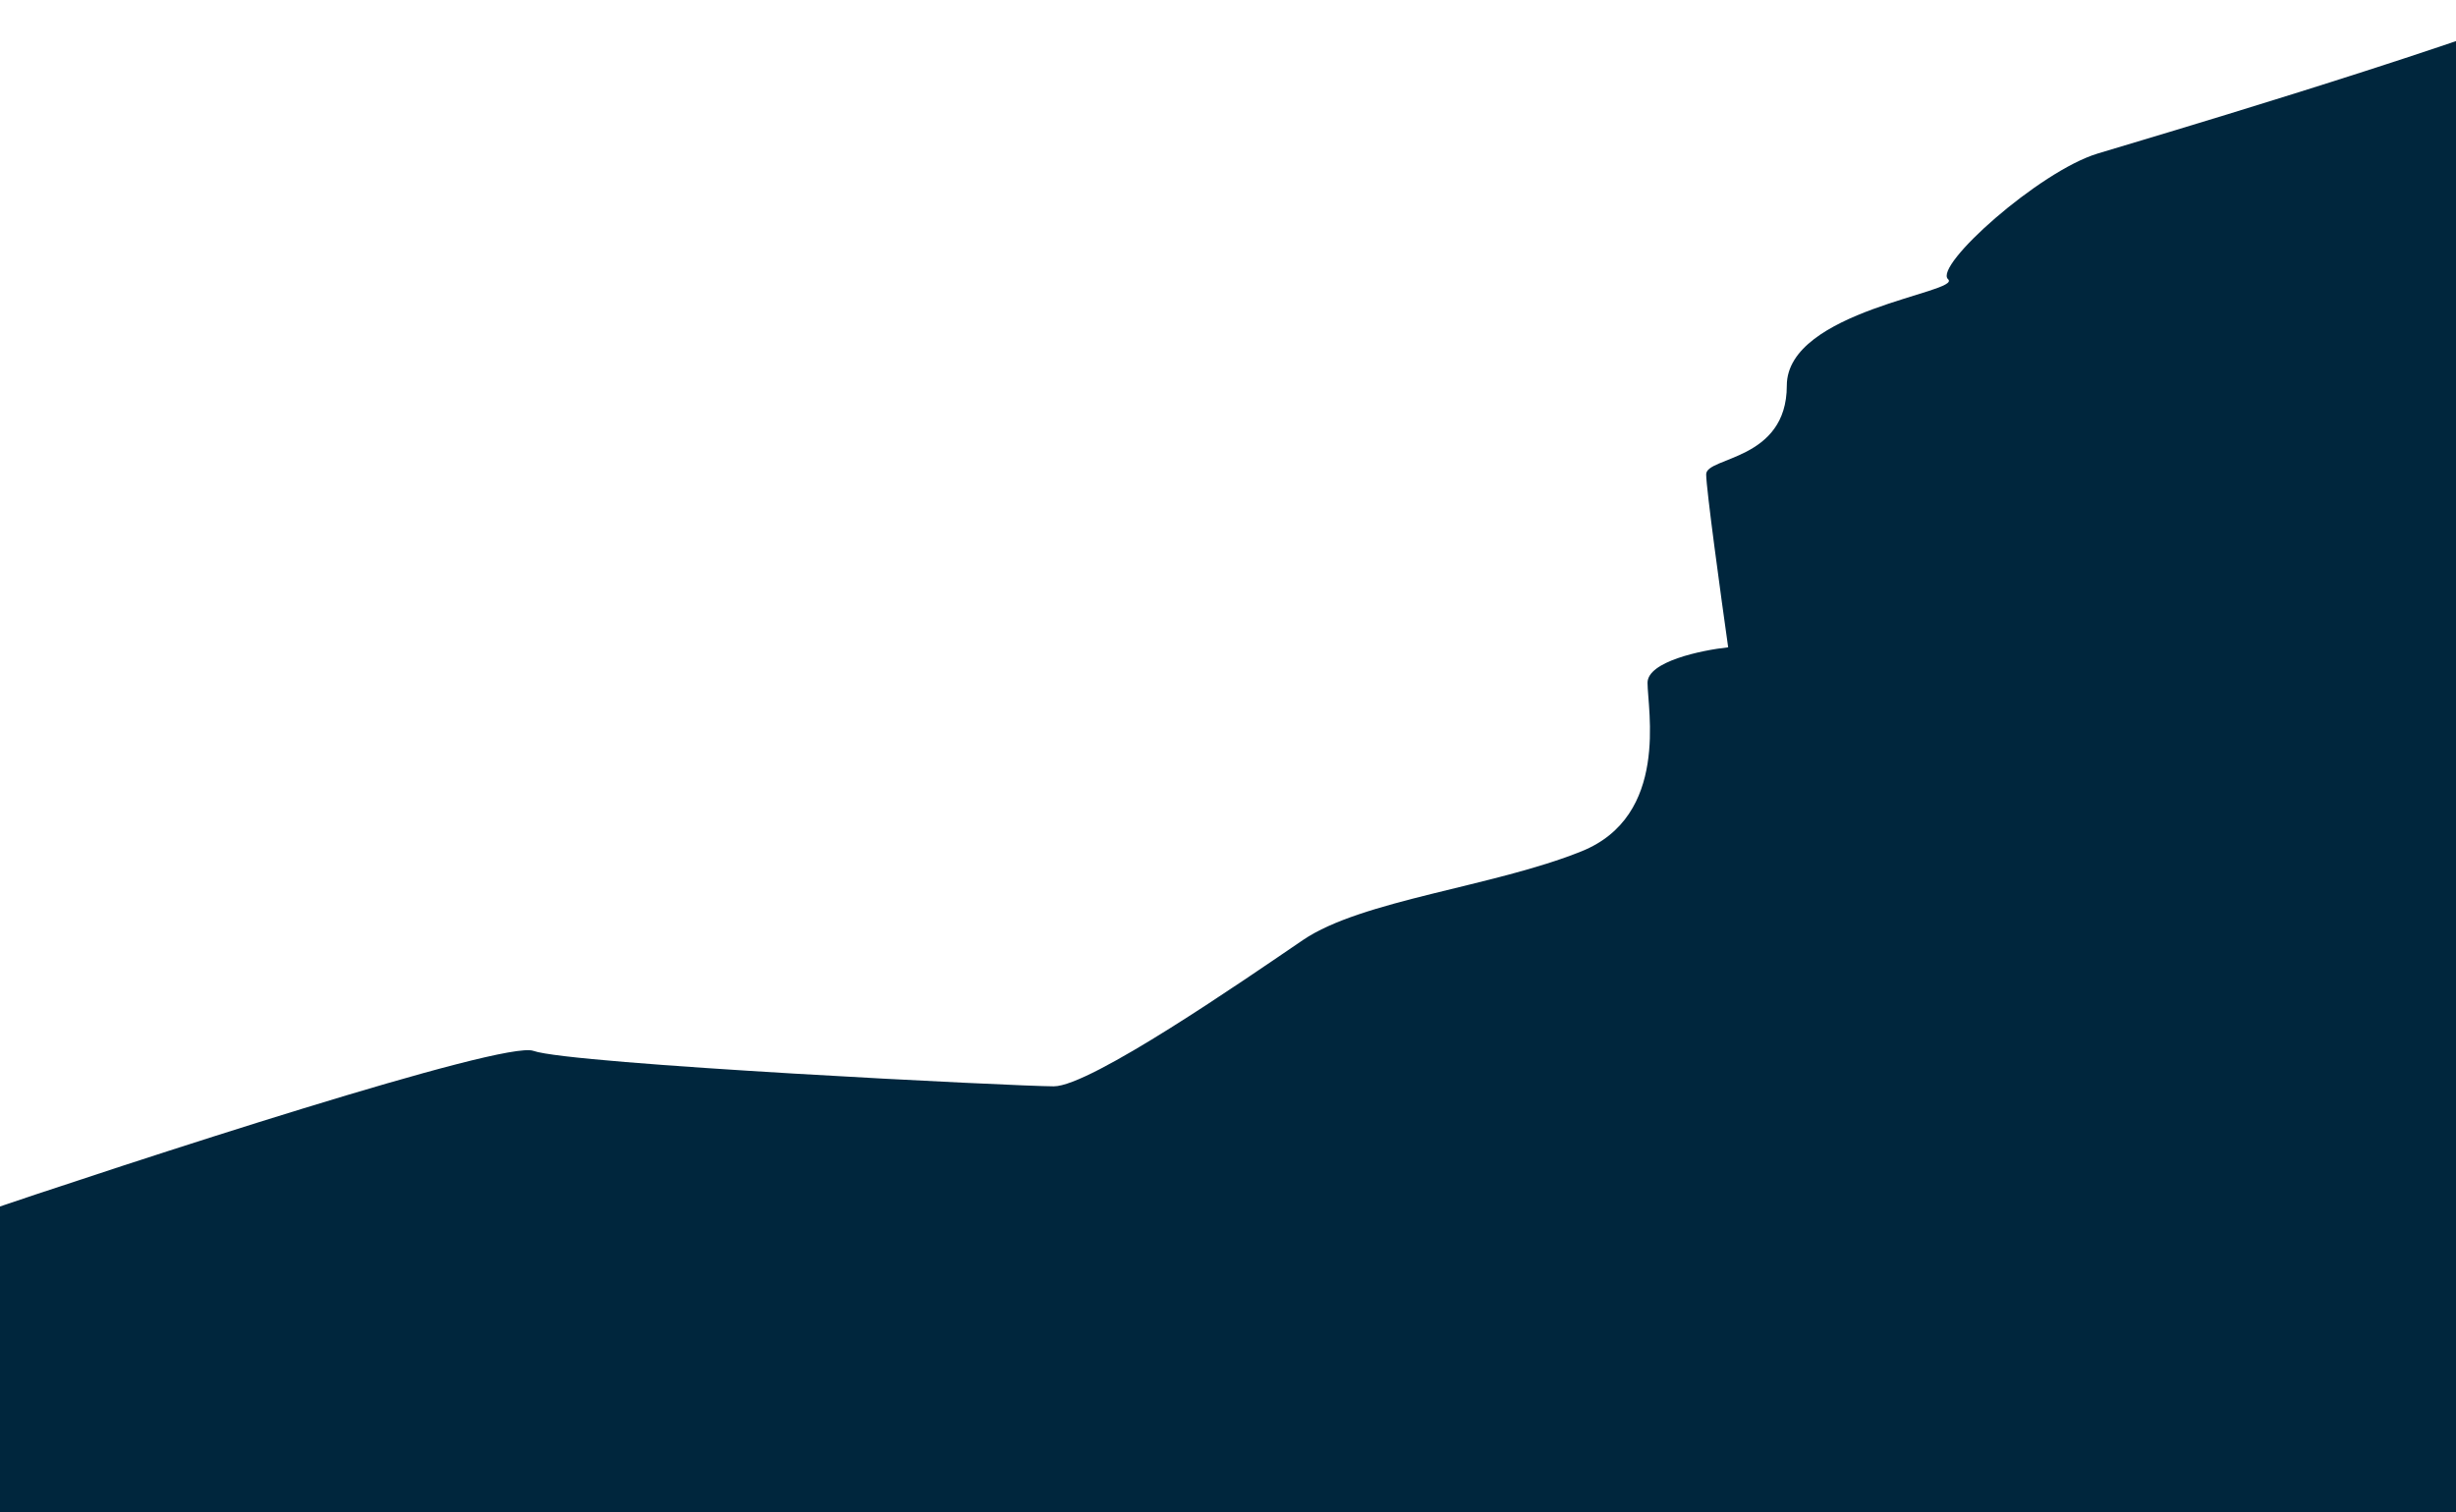 <svg width="320" height="197" viewBox="0 0 320 197" fill="none" xmlns="http://www.w3.org/2000/svg">
<path d="M273.323 20C279.435 18.151 314.943 7.704 335 0L335 197H-5V158.867C18.24 150.97 65.674 135.524 69.494 136.911C74.27 138.644 132.528 141.533 137.303 141.533C142.079 141.533 162.135 127.667 169.775 122.467C177.416 117.267 194.607 115.533 206.067 110.911C217.528 106.289 214.663 92.422 214.663 88.956C214.663 86.182 221.667 84.719 225.169 84.333C224.214 77.593 222.303 63.649 222.303 61.8C222.303 59.489 232.809 60.067 232.809 50.244C232.809 40.422 255.73 38.111 253.82 36.378C251.91 34.644 265.682 22.311 273.323 20Z" fill="#00263D"/>
</svg>
